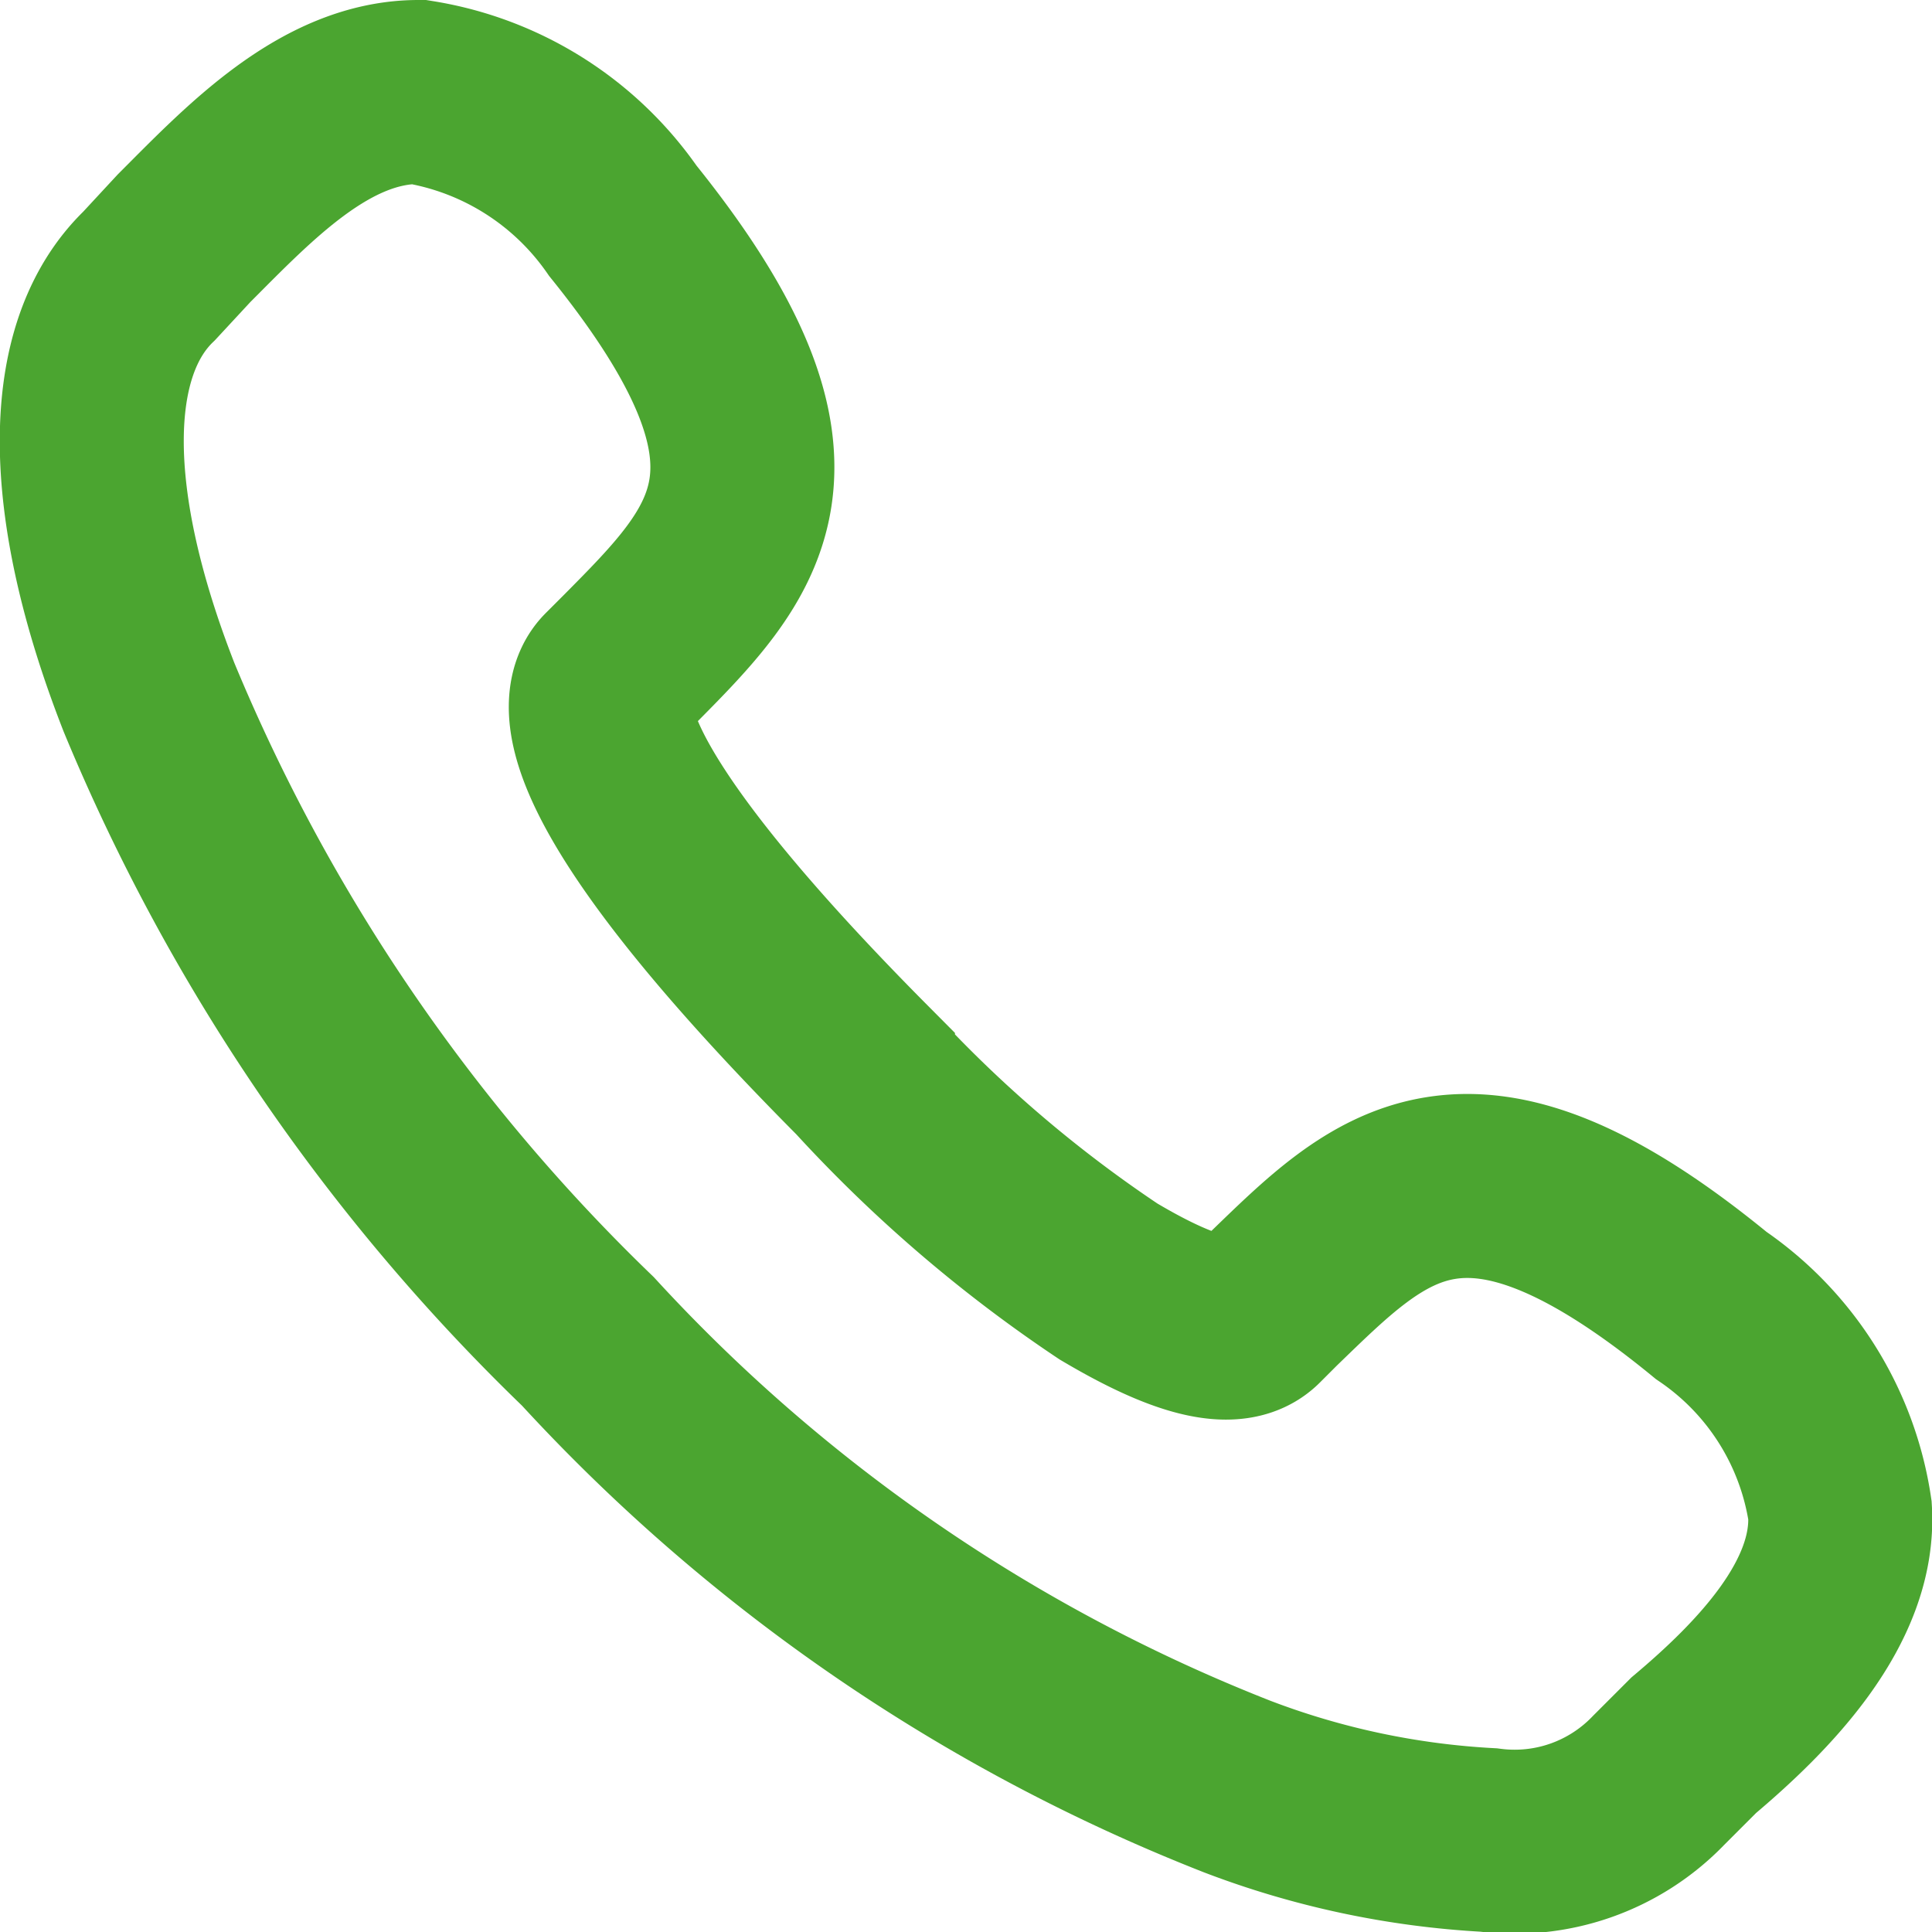 <svg xmlns="http://www.w3.org/2000/svg" width="21" height="21" viewBox="0 0 21 21"><path d="M16.18,20a9,9,0,0,1-2.73-.58,19,19,0,0,1-7.06-4.84,20.73,20.73,0,0,1-4.77-7C.79,5.46.79,3.8,1.62,3L2,2.59C2.7,1.89,3.53,1,4.55,1A3.35,3.35,0,0,1,6.77,2.4C8.93,5.08,8,6,6.83,7.18l-.19.19c-.19.19-.51,1,2.74,4.27a14.62,14.62,0,0,0,2.67,2.29c.44.26,1.27.71,1.59.39l.19-.19C15,13,15.93,12,18.6,14.19A3.28,3.28,0,0,1,20,16.42c.06,1-.83,1.91-1.59,2.55l-.38.38A2.17,2.17,0,0,1,16.18,20Z" fill="none" stroke="#4ba530" stroke-miterlimit="10" stroke-width="2"/></svg>
